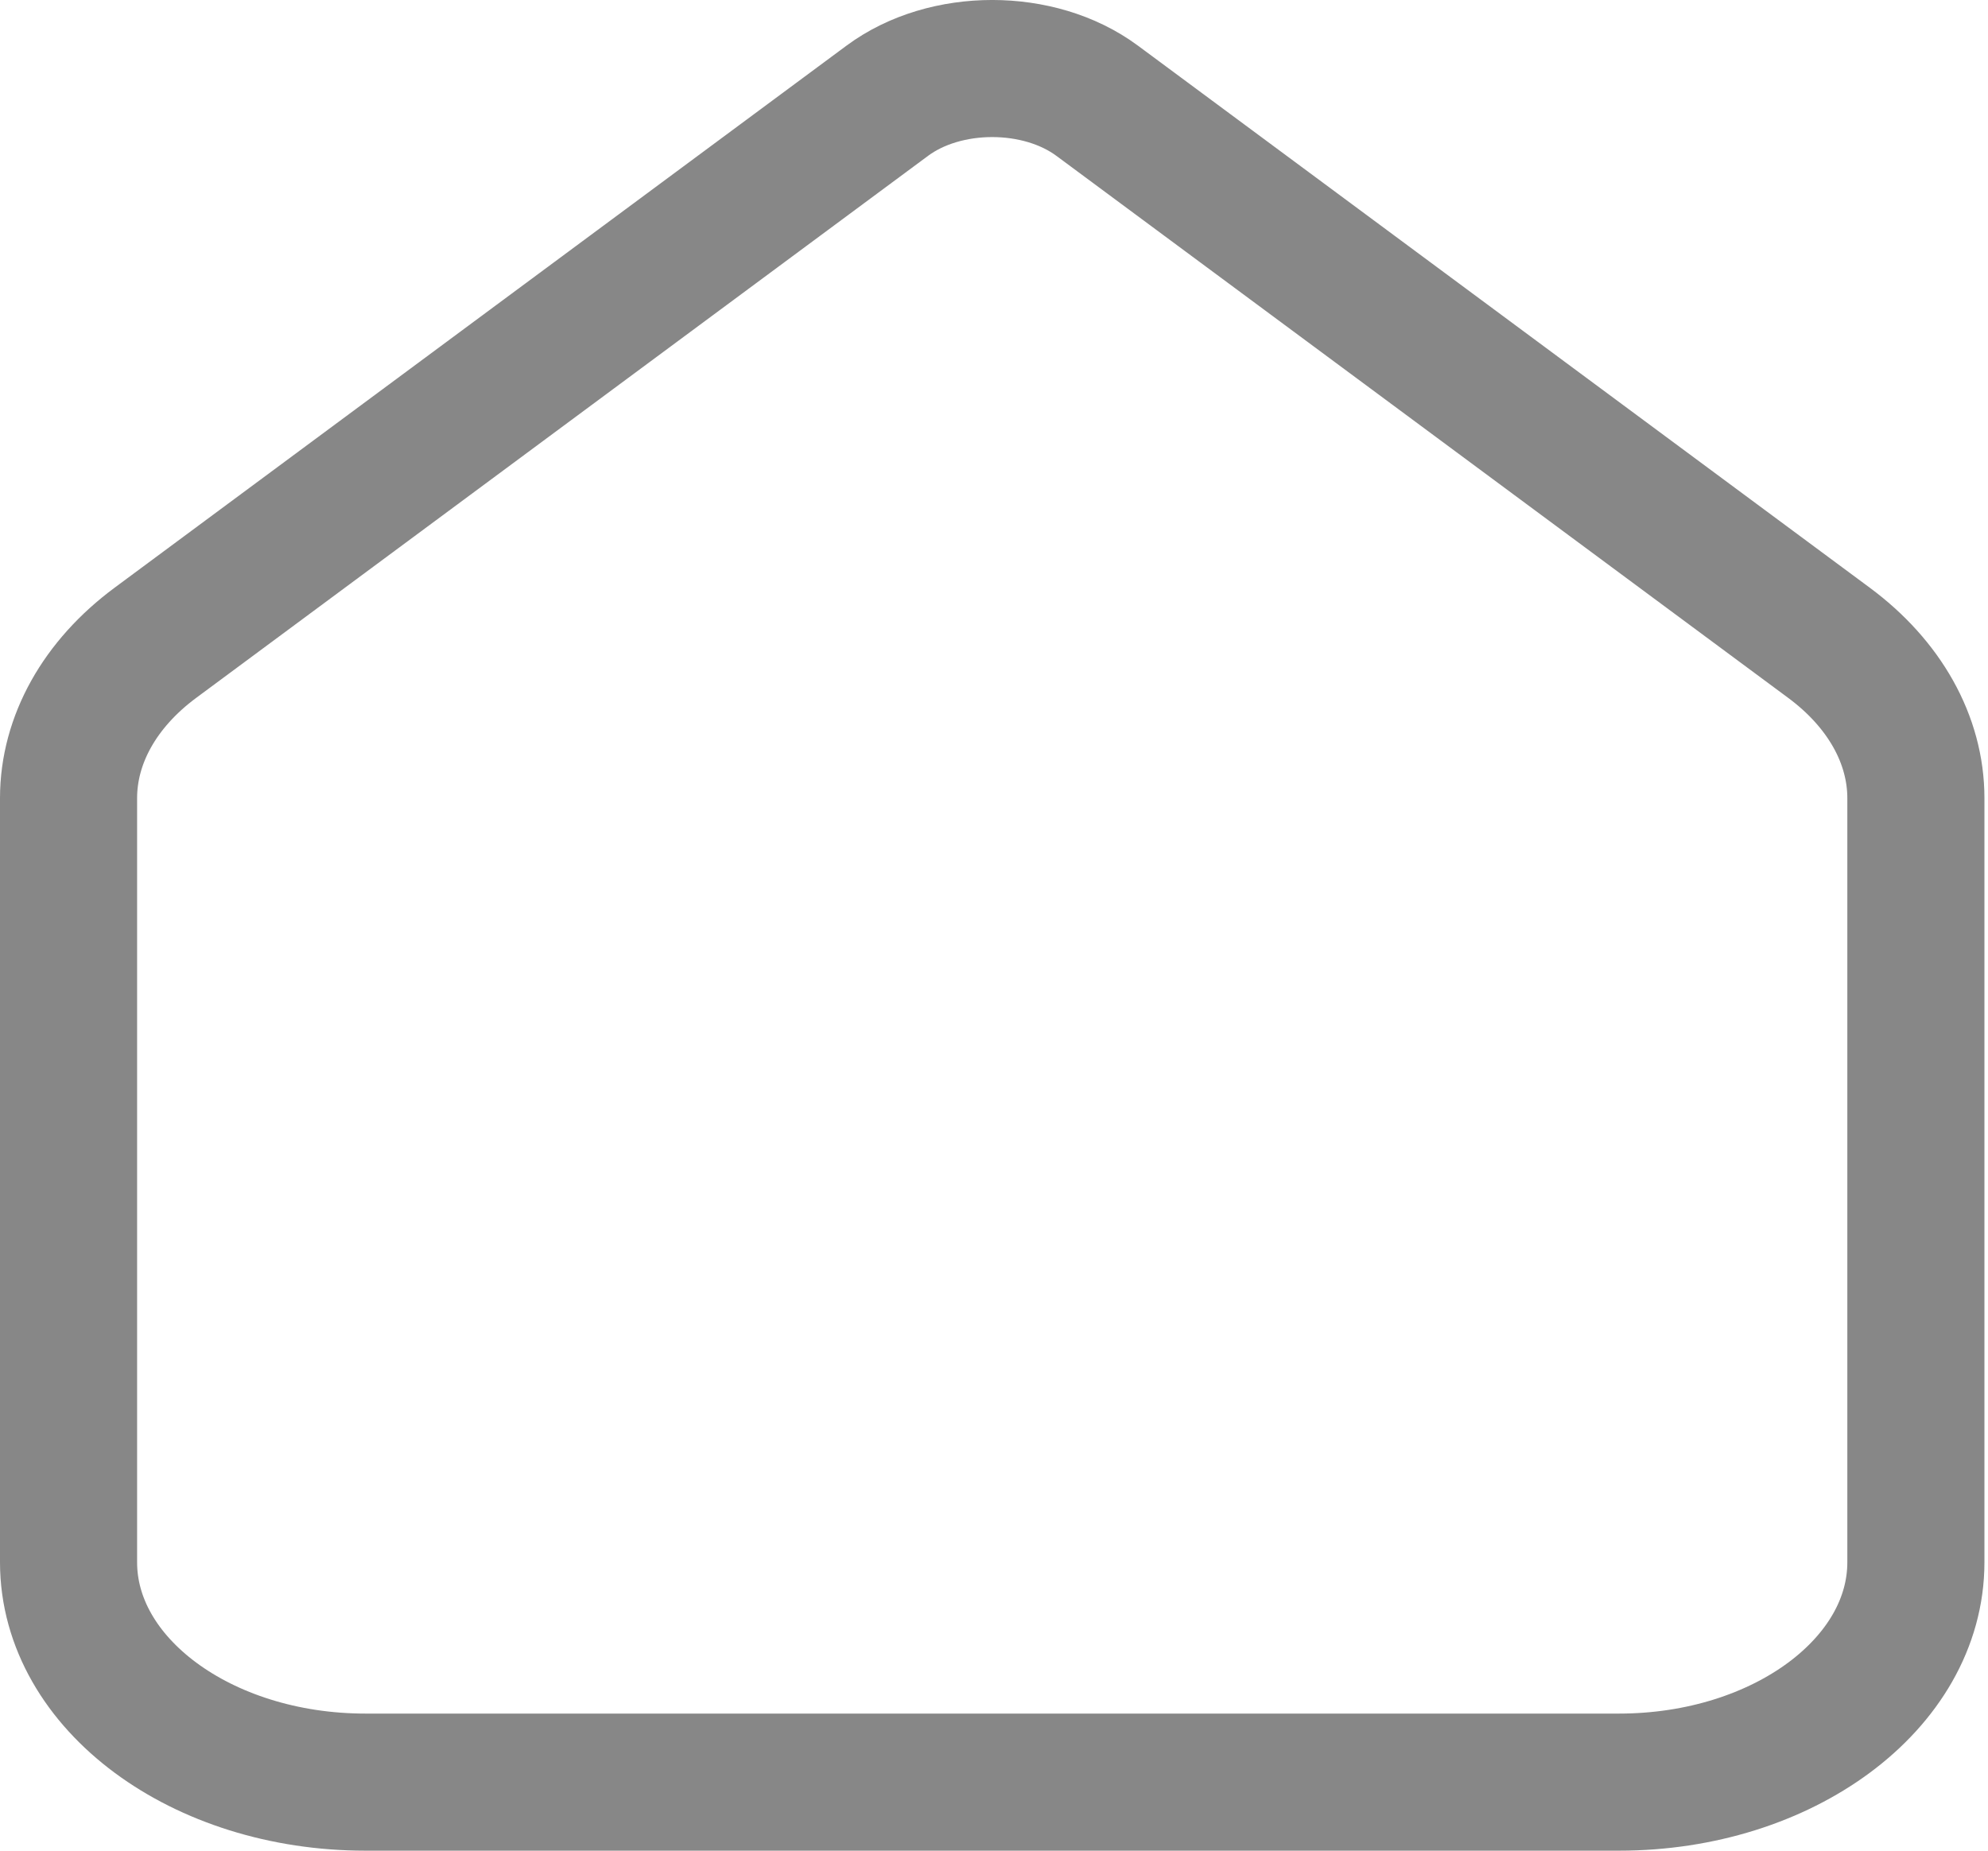 <svg width="29" height="27" viewBox="0 0 29 27" fill="none" xmlns="http://www.w3.org/2000/svg">
<path d="M1 11.645C1 10.794 1.456 9.978 2.268 9.377L12.943 1.47C13.788 0.843 15.159 0.843 16.005 1.47L26.679 9.377C27.491 9.978 27.948 10.794 27.948 11.645V22.792C27.948 24.564 26.009 26 23.617 26H14.474H5.331C2.939 26 1 24.564 1 22.792V11.645Z" stroke="#878787" stroke-width="2" stroke-linecap="round" stroke-linejoin="round"/>
</svg>
